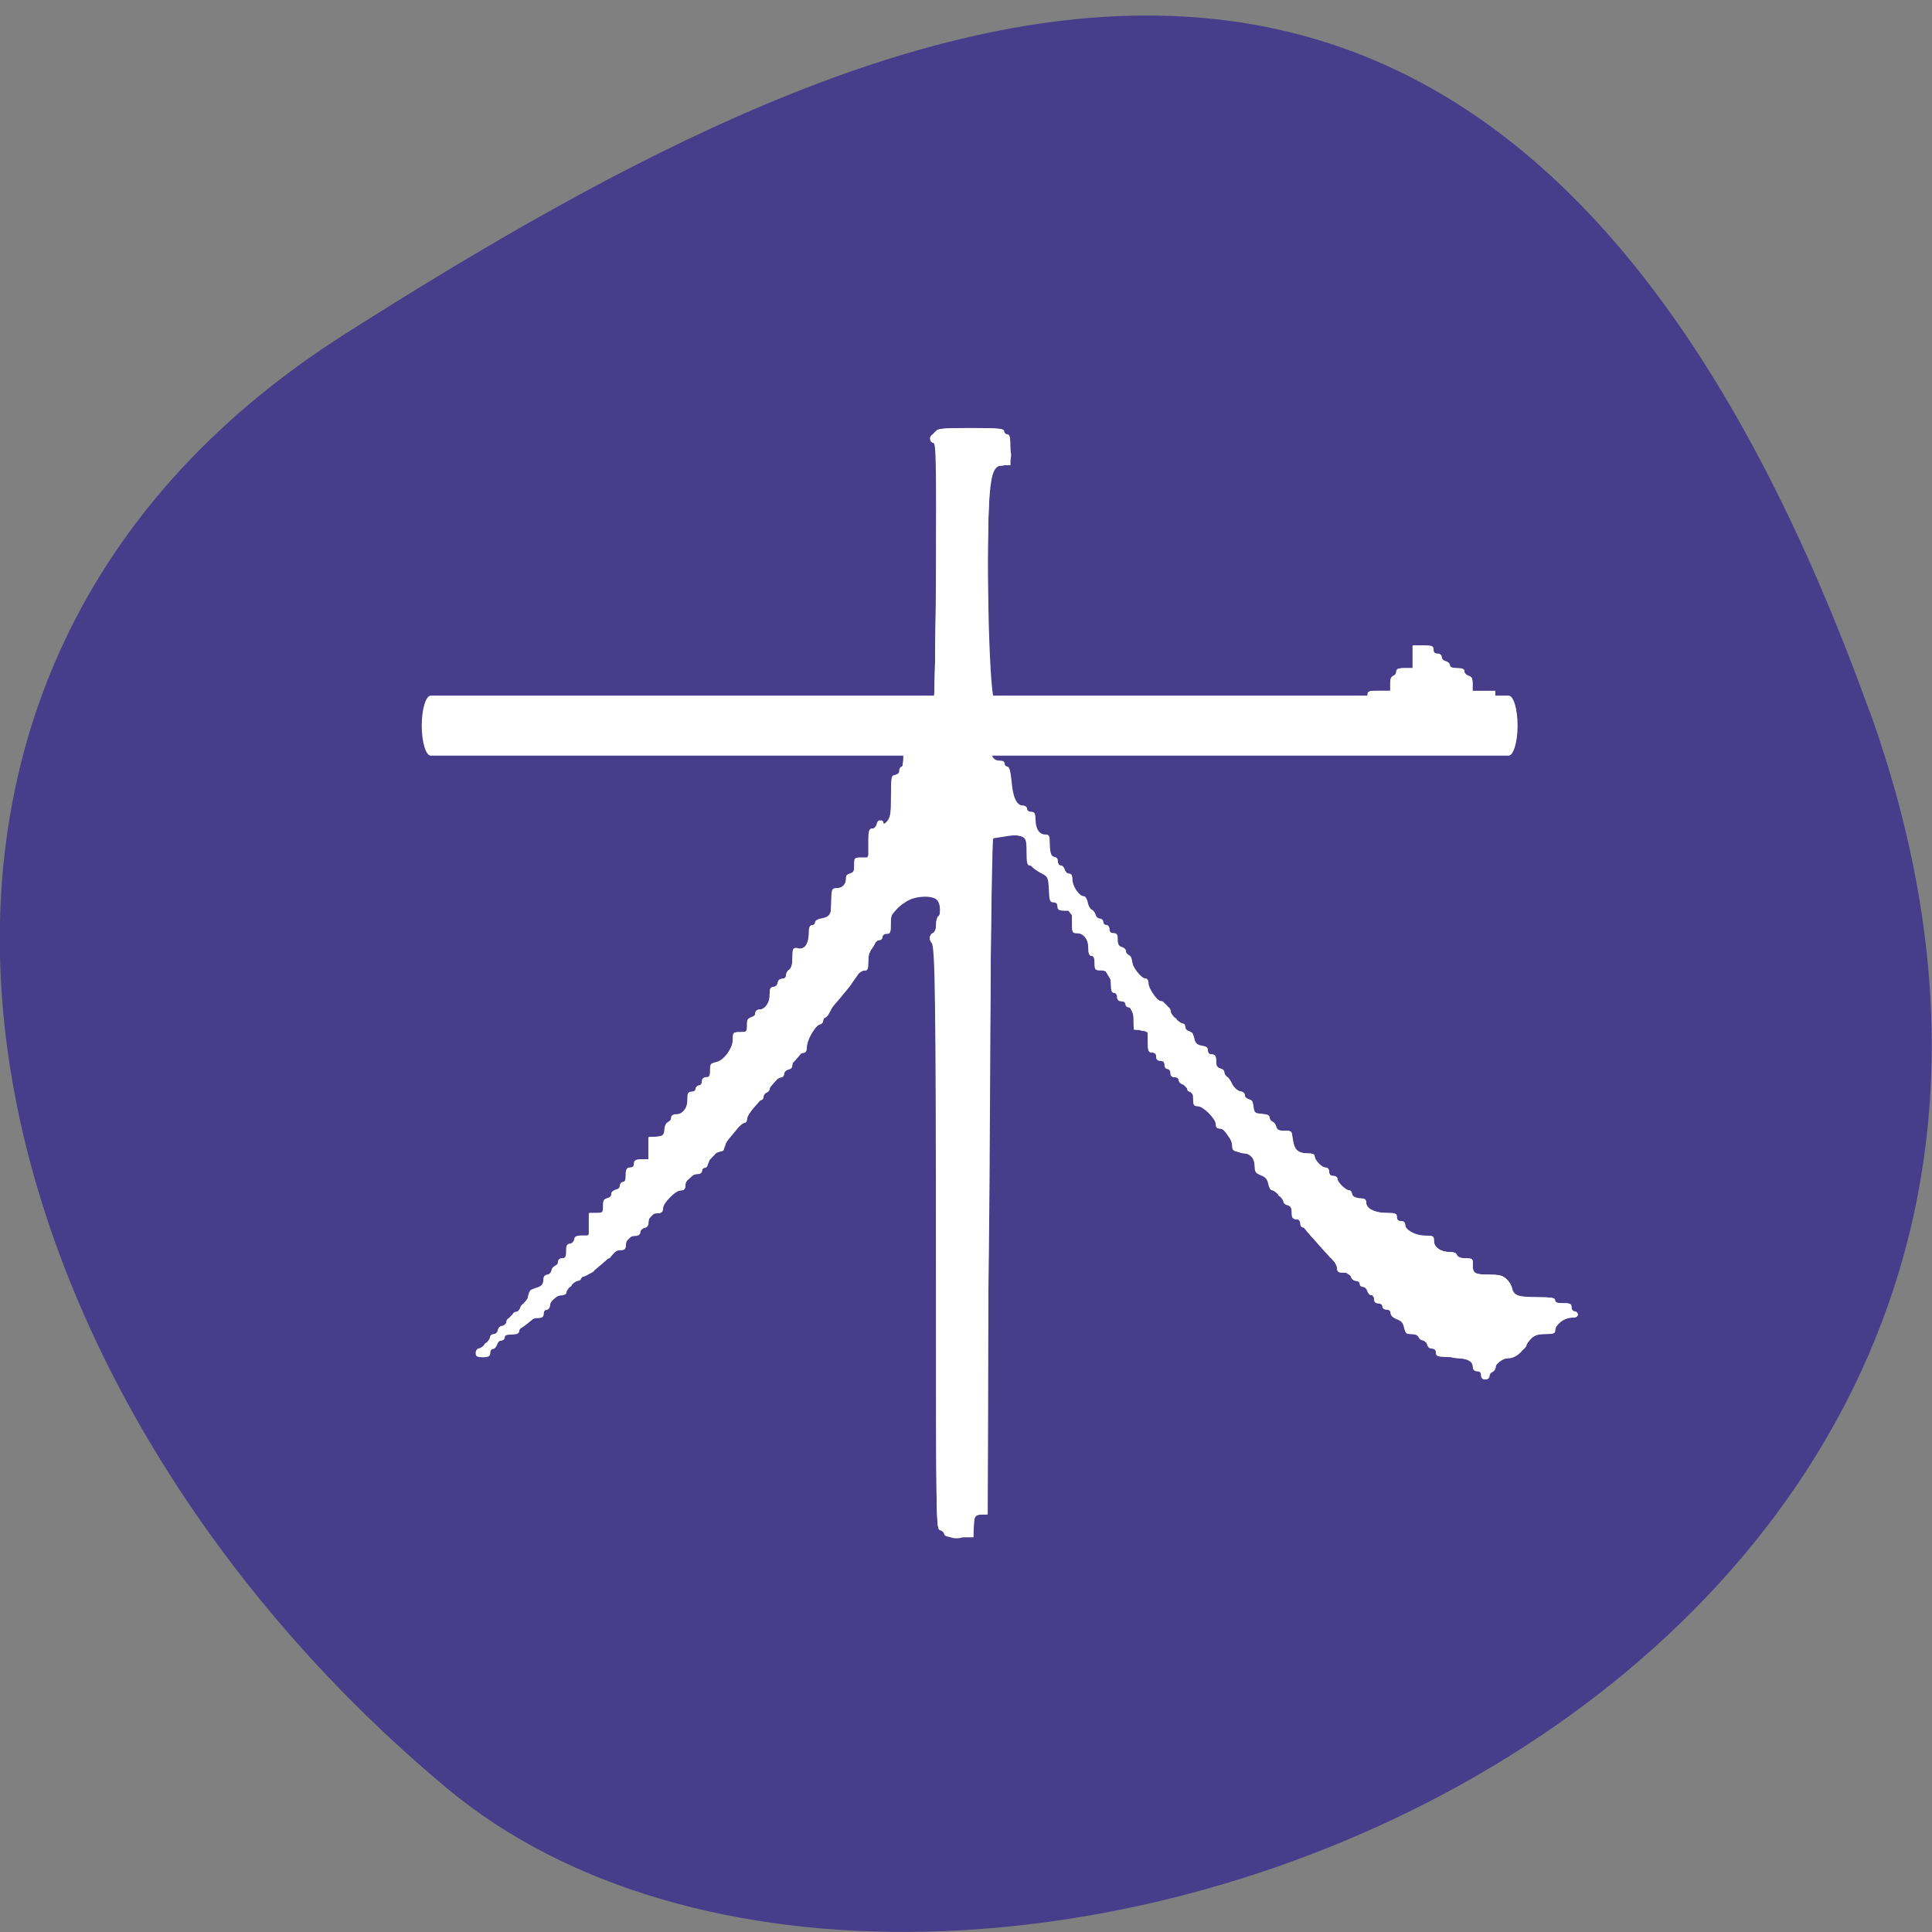 <svg xmlns="http://www.w3.org/2000/svg" viewBox="0 0 24 24"><rect x="0" y="0" width="24" height="24" fill="#808080" stroke="none"/><path d="m 23.22 8.82 c 4.48 12.41 -11.621 18.445 -17.672 13.391 c -6.05 -5.05 -8.117 -13.707 -1.266 -18.06 c 6.855 -4.355 14.457 -7.734 18.938 4.676" fill="#473d8b"/><g fill="#fff" fill-rule="evenodd"><path d="m 11.715 19.02 c -0.051 -0.086 -0.082 -7.27 -0.031 -7.691 c 0.02 -0.152 -0.035 -0.203 -0.223 -0.203 c -0.238 0 -0.457 0.258 -0.711 0.824 c -0.051 0.117 -0.234 0.367 -0.406 0.555 c -0.172 0.191 -0.313 0.387 -0.313 0.438 c 0 0.051 -0.105 0.191 -0.23 0.309 c -0.125 0.121 -0.363 0.398 -0.527 0.621 c -0.164 0.223 -0.418 0.508 -0.559 0.633 c -0.145 0.125 -0.328 0.297 -0.414 0.387 c -0.59 0.617 -0.969 0.965 -1.055 0.965 c -0.051 0 -0.25 0.16 -0.441 0.355 c -0.355 0.367 -0.676 0.5 -0.422 0.176 c 0.223 -0.285 0.625 -0.746 0.918 -1.043 c 0.148 -0.152 0.344 -0.422 0.434 -0.598 c 0.09 -0.172 0.211 -0.316 0.266 -0.316 c 0.055 0 0.098 -0.043 0.098 -0.098 c 0 -0.055 0.16 -0.266 0.355 -0.469 c 0.195 -0.199 0.355 -0.402 0.355 -0.449 c 0 -0.051 0.168 -0.262 0.371 -0.477 c 0.199 -0.215 0.504 -0.629 0.668 -0.922 c 0.168 -0.293 0.344 -0.535 0.395 -0.535 c 0.051 0 0.094 -0.07 0.094 -0.16 c 0 -0.086 0.055 -0.223 0.125 -0.301 c 0.297 -0.328 0.383 -0.449 0.383 -0.539 c 0 -0.051 0.063 -0.148 0.145 -0.211 c 0.195 -0.164 0.316 -1.09 0.164 -1.273 c -0.098 -0.117 -0.063 -0.148 0.168 -0.176 l 0.285 -0.035 l 0.027 -1.707 l 0.027 -1.711 l 0.43 0.031 c 0.313 0.023 0.438 0.082 0.465 0.211 c 0.02 0.105 -0.031 0.176 -0.129 0.176 c -0.137 0 -0.16 0.199 -0.16 1.457 c 0 0.91 0.043 1.492 0.113 1.563 c 0.078 0.082 0.078 0.129 0 0.18 c -0.164 0.102 -0.137 0.461 0.039 0.527 c 0.086 0.031 0.152 0.168 0.152 0.301 c 0 0.137 0.047 0.246 0.102 0.246 c 0.055 0 0.164 0.148 0.242 0.328 c 0.082 0.184 0.379 0.617 0.664 0.969 c 0.285 0.348 0.52 0.672 0.52 0.719 c 0 0.047 0.254 0.352 0.566 0.68 c 0.309 0.328 0.641 0.727 0.734 0.883 c 0.09 0.156 0.215 0.285 0.273 0.285 c 0.063 0 0.176 0.09 0.258 0.203 c 0.078 0.113 0.184 0.203 0.234 0.203 c 0.047 0 0.238 0.156 0.422 0.348 c 0.184 0.188 0.512 0.426 0.727 0.527 c 0.219 0.102 0.418 0.215 0.445 0.25 c 0.027 0.039 0.156 0.102 0.281 0.141 c 0.125 0.039 0.227 0.113 0.227 0.164 c 0 0.055 0.117 0.098 0.254 0.098 c 0.16 0 0.258 0.055 0.258 0.152 c 0 0.082 0.086 0.152 0.191 0.152 c 0.367 0 0.535 0.109 0.406 0.266 c -0.063 0.078 -0.176 0.141 -0.246 0.141 c -0.07 0 -0.156 0.066 -0.188 0.152 c -0.031 0.082 -0.125 0.152 -0.203 0.152 c -0.082 0 -0.176 0.059 -0.207 0.129 c -0.047 0.102 -0.074 0.102 -0.121 0 c -0.031 -0.07 -0.168 -0.129 -0.297 -0.129 c -0.156 0 -0.422 -0.184 -0.742 -0.508 c -0.273 -0.281 -0.527 -0.508 -0.563 -0.508 c -0.113 0 -0.773 -0.762 -0.777 -0.891 c 0 -0.07 -0.094 -0.184 -0.203 -0.254 c -0.113 -0.07 -0.203 -0.184 -0.203 -0.254 c 0 -0.07 -0.07 -0.129 -0.152 -0.129 c -0.086 0 -0.156 -0.047 -0.156 -0.105 c 0 -0.059 -0.227 -0.344 -0.508 -0.637 c -0.277 -0.289 -0.508 -0.586 -0.508 -0.656 c 0 -0.07 -0.047 -0.125 -0.102 -0.125 c -0.055 0 -0.102 -0.055 -0.102 -0.121 c 0 -0.066 -0.063 -0.191 -0.137 -0.281 c -0.078 -0.086 -0.246 -0.363 -0.383 -0.617 c -0.133 -0.25 -0.301 -0.492 -0.371 -0.539 c -0.07 -0.043 -0.125 -0.141 -0.125 -0.219 c 0 -0.074 -0.07 -0.16 -0.156 -0.195 c -0.082 -0.031 -0.145 -0.094 -0.141 -0.137 c 0.043 -0.246 -0.031 -0.344 -0.238 -0.316 l -0.23 0.035 l -0.023 4.195 c -0.02 2.68 -0.063 4.195 -0.129 4.195 c -0.055 0 -0.102 0.066 -0.102 0.152 c 0 0.16 -0.254 0.211 -0.348 0.063"/><path d="m 11.73 19.06 c 0 -0.023 -0.023 -0.047 -0.051 -0.055 c -0.051 -0.012 -0.051 -0.035 -0.051 -3.656 c 0 -3.223 -0.004 -3.645 -0.039 -3.645 c -0.02 0 -0.039 -0.023 -0.039 -0.051 c 0 -0.027 0.02 -0.051 0.039 -0.051 c 0.027 0 0.039 -0.027 0.039 -0.102 c 0 -0.059 0.012 -0.102 0.027 -0.102 c 0.035 0 0.031 -0.195 -0.008 -0.223 c -0.113 -0.09 -0.313 -0.055 -0.473 0.082 c -0.102 0.086 -0.109 0.102 -0.109 0.219 c 0 0.109 -0.004 0.125 -0.051 0.125 c -0.027 0 -0.051 0.016 -0.051 0.039 c 0 0.02 -0.016 0.039 -0.039 0.039 c -0.02 0 -0.047 0.02 -0.055 0.043 c -0.012 0.023 -0.031 0.059 -0.051 0.078 c -0.02 0.02 -0.035 0.086 -0.035 0.148 c 0 0.102 -0.004 0.109 -0.059 0.109 c -0.043 0 -0.074 0.027 -0.109 0.094 c -0.023 0.055 -0.105 0.16 -0.18 0.238 c -0.074 0.078 -0.133 0.16 -0.137 0.184 c 0 0.023 -0.016 0.047 -0.035 0.055 c -0.023 0.012 -0.039 0.035 -0.039 0.055 c 0 0.023 -0.016 0.039 -0.035 0.039 c -0.055 0 -0.168 0.188 -0.168 0.277 c 0 0.063 -0.012 0.082 -0.051 0.082 c -0.055 0 -0.129 0.09 -0.129 0.156 c 0 0.031 -0.02 0.047 -0.051 0.047 c -0.035 0 -0.051 0.016 -0.051 0.051 c 0 0.031 -0.02 0.051 -0.043 0.051 c -0.043 0 -0.133 0.098 -0.137 0.145 c 0 0.016 -0.016 0.035 -0.039 0.043 c -0.02 0.008 -0.035 0.031 -0.035 0.055 c 0 0.02 -0.016 0.039 -0.035 0.039 c -0.039 0 -0.172 0.184 -0.172 0.238 c 0 0.023 -0.012 0.043 -0.031 0.043 c -0.051 0 -0.25 0.234 -0.25 0.297 c 0 0.043 -0.012 0.059 -0.059 0.059 c -0.07 0 -0.145 0.074 -0.145 0.148 c 0 0.031 -0.016 0.055 -0.039 0.055 c -0.02 0 -0.035 0.02 -0.035 0.039 c 0 0.023 -0.023 0.039 -0.063 0.039 c -0.07 0 -0.145 0.074 -0.145 0.148 c 0 0.039 -0.016 0.055 -0.059 0.055 c -0.074 0 -0.219 0.148 -0.219 0.227 c 0 0.039 -0.016 0.055 -0.059 0.055 c -0.035 0 -0.074 0.012 -0.09 0.031 c -0.02 0.016 -0.031 0.055 -0.031 0.09 c 0 0.039 -0.016 0.059 -0.051 0.059 c -0.035 0 -0.051 0.016 -0.051 0.051 c 0 0.035 -0.02 0.051 -0.059 0.051 c -0.031 0 -0.074 0.012 -0.09 0.031 c -0.016 0.016 -0.031 0.055 -0.031 0.086 c 0 0.043 -0.016 0.059 -0.047 0.059 c -0.078 0 -0.133 0.027 -0.133 0.066 c 0 0.02 -0.016 0.039 -0.039 0.039 c -0.02 0 -0.043 0.016 -0.051 0.035 c -0.008 0.02 -0.039 0.043 -0.063 0.055 c -0.027 0.008 -0.051 0.027 -0.051 0.047 c 0 0.02 -0.035 0.043 -0.078 0.055 c -0.043 0.008 -0.082 0.031 -0.09 0.051 c -0.008 0.02 -0.035 0.035 -0.063 0.035 c -0.027 0 -0.051 0.02 -0.051 0.039 c 0 0.02 -0.016 0.039 -0.035 0.039 c -0.023 0 -0.039 0.023 -0.039 0.051 c 0 0.035 -0.02 0.051 -0.063 0.051 c -0.066 0 -0.141 0.07 -0.141 0.137 c 0 0.023 -0.02 0.043 -0.039 0.043 c -0.023 0 -0.039 0.023 -0.039 0.051 c 0 0.039 -0.016 0.051 -0.074 0.051 c -0.043 0 -0.09 0.02 -0.109 0.047 c -0.02 0.023 -0.055 0.051 -0.078 0.063 c -0.023 0.008 -0.043 0.035 -0.043 0.055 c 0 0.027 -0.027 0.039 -0.09 0.039 c -0.063 0 -0.09 0.012 -0.09 0.039 c 0 0.02 -0.023 0.039 -0.051 0.039 c -0.035 0 -0.051 0.016 -0.051 0.051 c 0 0.027 -0.02 0.051 -0.039 0.051 c -0.02 0 -0.039 0.023 -0.039 0.051 c 0 0.039 -0.016 0.051 -0.09 0.051 c -0.07 0 -0.086 -0.012 -0.086 -0.051 c 0 -0.035 0.016 -0.051 0.051 -0.051 c 0.027 0 0.051 -0.02 0.051 -0.039 c 0 -0.02 0.016 -0.039 0.035 -0.039 c 0.023 0 0.039 -0.023 0.039 -0.051 c 0 -0.035 0.02 -0.051 0.051 -0.051 c 0.035 0 0.051 -0.016 0.051 -0.051 c 0 -0.035 0.02 -0.051 0.051 -0.051 c 0.035 0 0.051 -0.016 0.051 -0.051 c 0 -0.027 0.02 -0.051 0.039 -0.051 c 0.023 0 0.039 -0.02 0.039 -0.039 c 0 -0.02 0.02 -0.039 0.039 -0.039 c 0.023 0 0.047 -0.023 0.055 -0.051 c 0.008 -0.027 0.031 -0.051 0.047 -0.051 c 0.02 0 0.043 -0.039 0.051 -0.09 c 0.016 -0.07 0.031 -0.09 0.074 -0.09 c 0.07 0 0.117 -0.043 0.117 -0.117 c 0 -0.043 0.016 -0.059 0.051 -0.059 c 0.035 0 0.051 -0.02 0.051 -0.051 c 0 -0.031 0.016 -0.051 0.039 -0.051 c 0.02 0 0.039 -0.023 0.039 -0.051 c 0 -0.035 0.016 -0.051 0.051 -0.051 c 0.039 0 0.051 -0.02 0.051 -0.09 c 0 -0.074 0.008 -0.09 0.051 -0.09 c 0.035 0 0.051 -0.016 0.051 -0.051 c 0 -0.043 0.016 -0.051 0.09 -0.051 h 0.09 v -0.281 h 0.086 c 0.086 0 0.09 -0.004 0.09 -0.09 c 0 -0.07 0.012 -0.09 0.051 -0.09 c 0.035 0 0.051 -0.016 0.051 -0.051 c 0 -0.035 0.02 -0.051 0.051 -0.051 c 0.035 0 0.055 -0.016 0.055 -0.051 c 0 -0.027 0.016 -0.051 0.035 -0.051 c 0.027 0 0.039 -0.027 0.039 -0.09 c 0 -0.07 0.012 -0.09 0.051 -0.09 c 0.035 0 0.051 -0.016 0.051 -0.051 c 0 -0.039 0.02 -0.051 0.09 -0.051 h 0.09 v -0.277 l 0.094 -0.008 c 0.09 -0.008 0.098 -0.016 0.105 -0.09 c 0.004 -0.051 0.023 -0.082 0.043 -0.082 c 0.023 0 0.039 -0.023 0.039 -0.051 c 0 -0.043 0.016 -0.051 0.074 -0.051 c 0.09 0 0.129 -0.059 0.129 -0.191 c 0 -0.074 0.008 -0.09 0.051 -0.09 c 0.027 0 0.051 -0.02 0.051 -0.039 c 0 -0.02 0.02 -0.039 0.039 -0.039 c 0.02 0 0.039 -0.023 0.039 -0.051 c 0 -0.035 0.016 -0.051 0.051 -0.051 c 0.039 0 0.051 -0.016 0.051 -0.09 c 0 -0.074 0.008 -0.09 0.055 -0.09 c 0.094 0 0.227 -0.168 0.227 -0.285 c 0 -0.094 0 -0.098 0.086 -0.098 c 0.086 0 0.09 -0.004 0.09 -0.086 c 0 -0.074 0.012 -0.09 0.051 -0.09 c 0.035 0 0.051 -0.02 0.051 -0.051 c 0 -0.035 0.02 -0.051 0.055 -0.051 c 0.078 0 0.125 -0.07 0.125 -0.188 c 0 -0.078 0.008 -0.094 0.051 -0.094 c 0.035 0 0.051 -0.016 0.051 -0.051 c 0 -0.035 0.02 -0.051 0.051 -0.051 c 0.035 0 0.051 -0.02 0.051 -0.051 c 0 -0.023 0.02 -0.055 0.039 -0.063 c 0.027 -0.008 0.039 -0.051 0.039 -0.141 c 0 -0.113 0.008 -0.129 0.051 -0.129 c 0.027 0 0.051 0.012 0.051 0.027 c 0 0.016 0.023 0 0.051 -0.035 c 0.031 -0.039 0.051 -0.102 0.051 -0.168 c 0 -0.078 0.012 -0.105 0.039 -0.105 c 0.02 0 0.039 -0.016 0.039 -0.035 c 0 -0.027 0.031 -0.043 0.094 -0.047 l 0.098 -0.008 l 0.008 -0.184 c 0.004 -0.172 0.008 -0.188 0.063 -0.188 c 0.074 0 0.121 -0.043 0.121 -0.117 c 0 -0.043 0.012 -0.059 0.051 -0.059 c 0.043 0 0.051 -0.02 0.051 -0.102 c 0 -0.102 0 -0.102 0.09 -0.102 h 0.086 v -0.18 c 0 -0.164 0.008 -0.18 0.055 -0.18 c 0.031 0 0.051 -0.016 0.051 -0.051 c 0 -0.027 0.016 -0.051 0.035 -0.051 c 0.023 0 0.039 0.02 0.039 0.043 c 0 0.031 0.016 0.023 0.051 -0.023 c 0.043 -0.055 0.051 -0.105 0.051 -0.324 c 0 -0.238 0.004 -0.258 0.051 -0.258 c 0.035 0 0.051 -0.016 0.051 -0.051 c 0 -0.027 0.012 -0.051 0.027 -0.051 c 0.047 0 0.031 -0.371 -0.02 -0.469 c -0.039 -0.074 -0.059 -0.09 -0.129 -0.09 c -0.063 0 -0.082 -0.012 -0.082 -0.051 c 0 -0.051 -0.016 -0.051 -2.816 -0.051 c -2.488 0 -2.82 -0.004 -2.82 -0.039 c 0 -0.035 0.363 -0.039 3.105 -0.039 c 1.91 0 3.121 -0.008 3.145 -0.023 c 0.031 -0.023 0.039 -0.238 0.047 -1.645 c 0.004 -1.449 0 -1.621 -0.035 -1.621 c -0.02 0 -0.039 -0.023 -0.039 -0.051 c 0 -0.027 0.02 -0.051 0.039 -0.051 c 0.02 0 0.039 -0.02 0.039 -0.039 c 0 -0.031 0.063 -0.039 0.422 -0.039 c 0.355 0 0.418 0.008 0.418 0.039 c 0 0.02 0.02 0.039 0.039 0.039 c 0.031 0 0.039 0.039 0.039 0.191 v 0.191 h -0.09 c -0.082 0 -0.098 0.012 -0.133 0.094 c -0.086 0.195 -0.07 2.617 0.016 2.848 l 0.027 0.066 h 2.258 c 2.238 0 2.258 0 2.258 -0.051 c 0 -0.035 0.016 -0.051 0.051 -0.051 c 0.031 0 0.051 -0.016 0.051 -0.051 c 0 -0.047 0.016 -0.051 0.141 -0.051 h 0.141 v -0.09 c 0 -0.063 0.012 -0.09 0.035 -0.09 c 0.023 0 0.039 -0.023 0.039 -0.051 c 0 -0.043 0.02 -0.051 0.102 -0.051 h 0.102 v -0.281 h 0.129 c 0.109 0 0.129 0.008 0.129 0.051 c 0 0.035 0.016 0.051 0.051 0.051 c 0.031 0 0.051 0.02 0.051 0.051 c 0 0.035 0.016 0.051 0.051 0.051 c 0.027 0 0.051 0.02 0.051 0.039 c 0 0.027 0.027 0.039 0.09 0.039 c 0.07 0 0.09 0.012 0.09 0.051 c 0 0.035 0.016 0.051 0.051 0.051 c 0.039 0 0.051 0.016 0.051 0.09 v 0.09 h 0.281 v 0.281 h -3.051 c -3.03 0 -3.047 0 -3.047 0.051 c 0 0.031 -0.016 0.051 -0.047 0.051 c -0.09 0 -0.145 0.094 -0.145 0.254 c 0 0.168 0.055 0.258 0.145 0.238 c 0.031 -0.012 0.047 0 0.047 0.027 c 0 0.023 0.016 0.039 0.035 0.039 c 0.023 0 0.039 0.059 0.051 0.195 c 0.02 0.23 0.047 0.289 0.133 0.289 c 0.039 0 0.063 0.016 0.063 0.039 c 0 0.023 0.023 0.039 0.051 0.039 c 0.043 0 0.051 0.016 0.051 0.09 c 0 0.125 0.039 0.191 0.117 0.191 c 0.059 0 0.063 0.008 0.063 0.129 c 0 0.109 0.008 0.133 0.051 0.145 c 0.027 0.008 0.051 0.035 0.051 0.059 c 0 0.027 0.016 0.051 0.039 0.051 c 0.02 0 0.039 0.023 0.039 0.051 c 0 0.035 0.016 0.051 0.051 0.051 c 0.039 0 0.051 0.016 0.051 0.086 c 0 0.082 0.082 0.195 0.148 0.195 c 0.016 0 0.027 0.023 0.027 0.051 c 0 0.027 0.023 0.07 0.047 0.098 c 0.027 0.023 0.055 0.066 0.063 0.09 c 0.012 0.023 0.035 0.039 0.059 0.039 c 0.02 0 0.039 0.02 0.039 0.039 c 0 0.023 0.016 0.039 0.035 0.039 c 0.023 0 0.039 0.023 0.039 0.051 c 0 0.035 0.02 0.051 0.051 0.051 c 0.039 0 0.051 0.02 0.051 0.078 c 0 0.059 0.016 0.086 0.051 0.094 c 0.031 0.008 0.051 0.035 0.051 0.063 c 0 0.027 0.016 0.047 0.035 0.047 c 0.02 0 0.043 0.039 0.051 0.086 c 0.016 0.102 0.086 0.195 0.152 0.195 c 0.031 0 0.043 0.02 0.043 0.07 c 0.004 0.078 0.105 0.211 0.164 0.211 c 0.023 0 0.039 0.016 0.039 0.035 c 0 0.023 0.02 0.039 0.039 0.039 c 0.023 0 0.039 0.023 0.039 0.066 c 0 0.039 0.016 0.063 0.039 0.063 c 0.02 0 0.039 0.016 0.039 0.039 c 0 0.02 0.02 0.035 0.051 0.035 c 0.031 0 0.051 0.02 0.051 0.055 c 0 0.031 0.016 0.051 0.051 0.051 c 0.035 0 0.051 0.016 0.051 0.059 c 0 0.074 0.043 0.117 0.121 0.117 c 0.039 0 0.059 0.016 0.059 0.051 c 0 0.035 0.016 0.051 0.051 0.051 c 0.039 0 0.051 0.02 0.051 0.09 c 0 0.074 0.008 0.09 0.051 0.09 c 0.031 0 0.051 0.016 0.051 0.051 c 0 0.027 0.016 0.051 0.031 0.051 c 0.02 0 0.043 0.039 0.059 0.082 c 0.02 0.066 0.039 0.086 0.094 0.094 c 0.051 0.004 0.07 0.02 0.07 0.055 c 0 0.035 0.02 0.051 0.051 0.051 c 0.043 0 0.051 0.016 0.051 0.09 c 0 0.086 0.004 0.09 0.102 0.09 c 0.086 0 0.102 0.008 0.102 0.051 c 0 0.027 0.02 0.051 0.039 0.051 c 0.023 0 0.039 0.023 0.039 0.051 c 0 0.043 0.016 0.051 0.102 0.051 c 0.102 0 0.102 0 0.102 0.102 c 0 0.117 0.066 0.18 0.199 0.18 c 0.063 0 0.082 0.012 0.082 0.047 c 0 0.055 0.078 0.129 0.137 0.129 c 0.023 0 0.043 0.023 0.043 0.055 c 0 0.031 0.016 0.051 0.051 0.051 c 0.027 0 0.051 0.012 0.051 0.031 c 0 0.047 0.094 0.145 0.133 0.145 c 0.023 0 0.047 0.023 0.051 0.051 c 0.012 0.039 0.035 0.051 0.094 0.051 c 0.063 0 0.078 0.012 0.078 0.051 c 0 0.078 0.098 0.129 0.25 0.129 c 0.117 0 0.133 0.008 0.133 0.051 c 0 0.035 0.02 0.051 0.051 0.051 c 0.035 0 0.051 0.02 0.051 0.051 c 0 0.07 0.109 0.129 0.242 0.129 c 0.109 0 0.117 0.004 0.117 0.07 c 0 0.082 0.078 0.133 0.203 0.133 c 0.051 0 0.078 0.012 0.078 0.039 c 0 0.027 0.027 0.039 0.102 0.039 c 0.094 0 0.102 0.004 0.098 0.07 c -0.012 0.113 0.016 0.133 0.199 0.133 c 0.148 0 0.176 0.008 0.227 0.066 c 0.035 0.035 0.063 0.082 0.063 0.109 c 0 0.086 0.055 0.105 0.297 0.105 c 0.195 0 0.238 0.008 0.238 0.039 c 0 0.027 0.027 0.035 0.102 0.035 c 0.086 0 0.102 0.012 0.102 0.051 c 0 0.031 0.02 0.051 0.039 0.051 c 0.02 0 0.039 0.02 0.039 0.039 c 0 0.027 -0.027 0.039 -0.086 0.039 c -0.09 0 -0.195 0.086 -0.195 0.16 c 0 0.035 -0.023 0.043 -0.125 0.043 c -0.094 0 -0.133 0.016 -0.176 0.059 c -0.031 0.035 -0.055 0.066 -0.055 0.078 c 0 0.035 -0.137 0.145 -0.184 0.145 c -0.082 0 -0.199 0.074 -0.199 0.125 c 0 0.027 -0.02 0.055 -0.039 0.063 c -0.023 0.008 -0.039 0.031 -0.039 0.055 c 0 0.023 -0.023 0.039 -0.051 0.039 c -0.035 0 -0.051 -0.016 -0.051 -0.051 c 0 -0.035 -0.016 -0.051 -0.051 -0.051 c -0.035 0 -0.051 -0.02 -0.055 -0.07 c -0.012 -0.082 -0.066 -0.102 -0.297 -0.105 c -0.141 -0.004 -0.16 -0.008 -0.16 -0.055 c 0 -0.035 -0.016 -0.051 -0.051 -0.051 c -0.031 0 -0.051 -0.016 -0.051 -0.051 c 0 -0.035 -0.016 -0.051 -0.051 -0.051 c -0.027 0 -0.051 -0.016 -0.051 -0.039 c 0 -0.027 -0.027 -0.039 -0.086 -0.039 c -0.082 0 -0.09 -0.004 -0.098 -0.082 c -0.008 -0.066 -0.023 -0.086 -0.09 -0.105 c -0.055 -0.016 -0.082 -0.039 -0.082 -0.07 c 0 -0.031 -0.02 -0.047 -0.051 -0.047 c -0.031 0 -0.051 -0.016 -0.051 -0.039 c 0 -0.02 -0.023 -0.039 -0.051 -0.039 c -0.035 0 -0.055 -0.016 -0.055 -0.051 c 0 -0.027 -0.016 -0.051 -0.035 -0.051 c -0.023 0 -0.039 -0.02 -0.039 -0.051 c 0 -0.031 -0.016 -0.051 -0.051 -0.051 c -0.027 0 -0.051 -0.016 -0.051 -0.039 c 0 -0.02 -0.023 -0.035 -0.051 -0.035 c -0.023 0 -0.051 -0.023 -0.059 -0.051 c -0.012 -0.039 -0.035 -0.051 -0.094 -0.051 c -0.07 0 -0.078 -0.008 -0.078 -0.082 c 0 -0.055 -0.016 -0.082 -0.051 -0.09 c -0.027 -0.008 -0.051 -0.027 -0.051 -0.039 c 0 -0.016 -0.039 -0.066 -0.09 -0.113 c -0.051 -0.043 -0.09 -0.09 -0.09 -0.094 c 0 -0.027 -0.121 -0.145 -0.148 -0.145 c -0.016 0 -0.031 -0.023 -0.031 -0.051 c 0 -0.035 -0.016 -0.051 -0.051 -0.051 c -0.039 0 -0.051 -0.02 -0.051 -0.09 c 0 -0.074 -0.008 -0.09 -0.051 -0.09 c -0.031 0 -0.051 -0.016 -0.051 -0.051 c 0 -0.027 -0.016 -0.051 -0.039 -0.051 c -0.02 0 -0.035 -0.016 -0.035 -0.039 c 0 -0.02 -0.023 -0.039 -0.051 -0.039 c -0.039 0 -0.051 -0.016 -0.051 -0.059 c 0 -0.074 -0.063 -0.145 -0.129 -0.145 c -0.039 0 -0.051 -0.023 -0.055 -0.121 l -0.008 -0.121 l -0.137 -0.02 c -0.125 -0.02 -0.133 -0.027 -0.133 -0.094 c 0 -0.086 -0.09 -0.207 -0.156 -0.207 c -0.031 0 -0.047 -0.016 -0.047 -0.051 c 0 -0.086 -0.133 -0.227 -0.211 -0.227 c -0.063 0 -0.07 -0.012 -0.07 -0.09 c 0 -0.063 -0.012 -0.09 -0.039 -0.09 c -0.02 0 -0.039 -0.02 -0.039 -0.039 c 0 -0.023 -0.023 -0.047 -0.051 -0.055 c -0.027 -0.008 -0.051 -0.031 -0.051 -0.051 c 0 -0.02 -0.023 -0.035 -0.051 -0.035 c -0.035 0 -0.051 -0.016 -0.051 -0.051 c 0 -0.027 -0.016 -0.051 -0.039 -0.051 c -0.02 0 -0.035 -0.023 -0.035 -0.051 c 0 -0.035 -0.02 -0.051 -0.051 -0.051 c -0.035 0 -0.055 -0.016 -0.055 -0.051 c 0 -0.035 -0.016 -0.051 -0.051 -0.051 c -0.043 0 -0.051 -0.016 -0.051 -0.141 v -0.141 h -0.176 v -0.129 c 0 -0.109 -0.012 -0.133 -0.051 -0.145 c -0.031 -0.008 -0.051 -0.027 -0.051 -0.047 c 0 -0.02 -0.023 -0.035 -0.055 -0.035 c -0.031 0 -0.051 -0.02 -0.051 -0.051 c 0 -0.031 -0.016 -0.051 -0.035 -0.051 c -0.027 0 -0.039 -0.027 -0.039 -0.094 c 0 -0.129 -0.039 -0.188 -0.129 -0.188 c -0.07 0 -0.074 -0.008 -0.074 -0.09 c 0 -0.063 -0.012 -0.09 -0.039 -0.09 c -0.027 0 -0.039 -0.027 -0.039 -0.09 c 0 -0.133 -0.039 -0.191 -0.129 -0.191 c -0.074 0 -0.074 0 -0.074 -0.141 v -0.137 h -0.09 c -0.074 0 -0.09 -0.012 -0.09 -0.055 c 0 -0.031 -0.016 -0.051 -0.051 -0.051 c -0.043 0 -0.051 -0.02 -0.055 -0.172 c -0.008 -0.168 -0.012 -0.172 -0.094 -0.195 c -0.043 -0.012 -0.082 -0.039 -0.082 -0.059 c 0 -0.016 -0.02 -0.031 -0.047 -0.031 c -0.039 0 -0.047 -0.023 -0.047 -0.168 c -0.004 -0.109 -0.016 -0.18 -0.039 -0.195 c -0.035 -0.023 -0.367 -0.012 -0.395 0.016 c -0.02 0.02 -0.051 3.918 -0.055 6.816 l -0.004 1.586 l -0.082 0.008 c -0.082 0.008 -0.082 0.012 -0.09 0.141 l -0.008 0.137 h -0.18 c -0.145 0 -0.176 -0.008 -0.176 -0.043"/><path d="m 11.73 19.06 c 0 -0.02 -0.023 -0.043 -0.051 -0.051 c -0.051 -0.016 -0.051 -0.039 -0.051 -3.285 c -0.004 -3.32 -0.012 -3.965 -0.055 -4.01 c -0.035 -0.039 -0.027 -0.109 0.016 -0.125 c 0.023 -0.012 0.039 -0.047 0.039 -0.105 c 0 -0.047 0.012 -0.094 0.027 -0.102 c 0.039 -0.027 0.027 -0.16 -0.016 -0.203 c -0.059 -0.059 -0.258 -0.051 -0.367 0.012 c -0.172 0.105 -0.207 0.148 -0.207 0.285 c 0 0.105 -0.004 0.121 -0.051 0.121 c -0.027 0 -0.051 0.016 -0.051 0.039 c 0 0.02 -0.016 0.039 -0.039 0.039 c -0.02 0 -0.047 0.02 -0.055 0.043 c -0.008 0.023 -0.031 0.059 -0.051 0.078 c -0.02 0.02 -0.031 0.086 -0.031 0.148 c 0 0.094 -0.008 0.113 -0.051 0.113 c -0.047 0 -0.156 0.109 -0.156 0.156 c 0 0.012 -0.051 0.074 -0.113 0.141 c -0.063 0.066 -0.133 0.16 -0.152 0.207 c -0.023 0.043 -0.051 0.082 -0.066 0.082 c -0.012 0 -0.023 0.016 -0.023 0.035 c 0 0.02 -0.02 0.043 -0.047 0.051 c -0.059 0.02 -0.156 0.195 -0.156 0.281 c 0 0.039 -0.016 0.066 -0.039 0.066 c -0.051 0 -0.141 0.102 -0.141 0.152 c 0 0.027 -0.023 0.051 -0.051 0.059 c -0.027 0.008 -0.051 0.031 -0.051 0.055 c 0 0.02 -0.016 0.039 -0.035 0.039 c -0.039 0 -0.145 0.105 -0.145 0.145 c 0 0.016 -0.016 0.035 -0.039 0.043 c -0.02 0.008 -0.035 0.027 -0.035 0.039 c 0 0.012 -0.047 0.07 -0.105 0.133 c -0.055 0.059 -0.102 0.129 -0.102 0.156 c 0 0.023 -0.012 0.047 -0.023 0.047 c -0.047 0 -0.234 0.211 -0.246 0.281 c -0.012 0.047 -0.039 0.074 -0.094 0.09 c -0.063 0.016 -0.09 0.043 -0.105 0.105 c -0.016 0.047 -0.039 0.082 -0.059 0.082 c -0.016 0 -0.031 0.02 -0.031 0.039 c 0 0.023 -0.023 0.039 -0.047 0.039 c -0.074 0 -0.16 0.074 -0.16 0.141 c 0 0.047 -0.012 0.063 -0.051 0.063 c -0.07 0 -0.227 0.16 -0.227 0.227 c 0 0.039 -0.016 0.055 -0.059 0.055 c -0.074 0 -0.121 0.047 -0.121 0.117 c 0 0.035 -0.02 0.063 -0.051 0.07 c -0.027 0.008 -0.051 0.031 -0.051 0.055 c 0 0.023 -0.023 0.039 -0.059 0.039 c -0.031 0 -0.074 0.012 -0.09 0.031 c -0.016 0.016 -0.031 0.055 -0.031 0.09 c 0 0.043 -0.016 0.059 -0.063 0.059 c -0.035 0 -0.078 0.02 -0.098 0.051 c -0.016 0.027 -0.043 0.051 -0.055 0.051 c -0.016 0 -0.063 0.035 -0.105 0.082 c -0.039 0.047 -0.113 0.102 -0.156 0.117 c -0.047 0.02 -0.082 0.047 -0.082 0.059 c 0 0.012 -0.016 0.023 -0.035 0.023 c -0.039 0 -0.145 0.109 -0.145 0.148 c 0 0.016 -0.02 0.027 -0.047 0.027 c -0.066 0 -0.156 0.074 -0.156 0.129 c 0 0.027 -0.02 0.051 -0.039 0.051 c -0.023 0 -0.039 0.023 -0.039 0.051 c 0 0.039 -0.016 0.051 -0.074 0.051 c -0.043 0 -0.09 0.02 -0.109 0.047 c -0.02 0.027 -0.055 0.055 -0.078 0.063 c -0.023 0.008 -0.043 0.035 -0.043 0.055 c 0 0.027 -0.027 0.039 -0.09 0.039 c -0.063 0 -0.09 0.012 -0.09 0.039 c 0 0.023 -0.02 0.039 -0.039 0.039 c -0.023 0 -0.047 0.023 -0.055 0.051 c -0.008 0.027 -0.031 0.051 -0.051 0.051 c -0.02 0 -0.035 0.023 -0.035 0.051 c 0 0.043 -0.016 0.051 -0.09 0.051 c -0.07 0 -0.086 -0.008 -0.086 -0.051 c 0 -0.027 0.012 -0.051 0.031 -0.051 c 0.039 0 0.145 -0.109 0.145 -0.148 c 0 -0.016 0.02 -0.031 0.043 -0.031 c 0.02 0 0.047 -0.023 0.051 -0.051 c 0.008 -0.027 0.031 -0.051 0.051 -0.051 c 0.02 0 0.043 -0.02 0.055 -0.043 c 0.02 -0.055 0.102 -0.133 0.133 -0.133 c 0.016 0 0.035 -0.02 0.043 -0.043 c 0.012 -0.023 0.039 -0.066 0.063 -0.09 c 0.027 -0.027 0.047 -0.066 0.047 -0.094 c 0 -0.027 0.031 -0.055 0.086 -0.07 c 0.063 -0.02 0.082 -0.039 0.09 -0.094 c 0.004 -0.043 0.023 -0.07 0.047 -0.07 c 0.02 0 0.043 -0.023 0.051 -0.051 c 0.008 -0.027 0.031 -0.055 0.051 -0.063 c 0.02 -0.008 0.035 -0.031 0.035 -0.051 c 0 -0.023 0.02 -0.039 0.051 -0.039 c 0.039 0 0.051 -0.02 0.051 -0.09 c 0 -0.066 0.012 -0.09 0.039 -0.09 c 0.023 0 0.047 -0.023 0.055 -0.051 c 0.012 -0.039 0.035 -0.051 0.102 -0.051 h 0.086 v -0.281 h 0.09 c 0.082 0 0.086 -0.004 0.086 -0.086 c 0 -0.066 0.016 -0.09 0.051 -0.098 c 0.031 -0.008 0.051 -0.031 0.051 -0.055 c 0 -0.02 0.023 -0.043 0.055 -0.051 c 0.027 -0.004 0.051 -0.031 0.051 -0.051 c 0 -0.023 0.016 -0.043 0.035 -0.043 c 0.027 0 0.039 -0.027 0.039 -0.09 c 0 -0.07 0.012 -0.09 0.051 -0.09 c 0.035 0 0.051 -0.016 0.051 -0.051 c 0 -0.039 0.02 -0.051 0.09 -0.051 h 0.09 v -0.277 h 0.086 c 0.09 0 0.117 -0.035 0.117 -0.129 c 0 -0.023 0.02 -0.051 0.039 -0.059 c 0.02 -0.012 0.039 -0.035 0.039 -0.055 c 0 -0.023 0.023 -0.039 0.063 -0.039 c 0.078 0 0.141 -0.09 0.141 -0.199 c 0 -0.066 0.012 -0.082 0.051 -0.082 c 0.027 0 0.051 -0.016 0.051 -0.039 c 0 -0.02 0.02 -0.039 0.039 -0.039 c 0.02 0 0.039 -0.02 0.039 -0.051 c 0 -0.031 0.016 -0.051 0.051 -0.051 c 0.039 0 0.051 -0.016 0.051 -0.086 c 0 -0.074 0.008 -0.086 0.07 -0.102 c 0.094 -0.016 0.211 -0.18 0.211 -0.293 c 0 -0.074 0.004 -0.078 0.09 -0.078 c 0.082 0 0.086 -0.008 0.086 -0.086 c 0 -0.066 0.016 -0.09 0.051 -0.102 c 0.031 -0.008 0.051 -0.031 0.051 -0.055 c 0 -0.023 0.023 -0.039 0.051 -0.039 c 0.066 0 0.129 -0.094 0.129 -0.199 c 0 -0.059 0.012 -0.082 0.043 -0.082 c 0.02 0 0.047 -0.023 0.051 -0.051 c 0.008 -0.027 0.035 -0.051 0.063 -0.051 c 0.027 0 0.047 -0.02 0.047 -0.039 c 0 -0.023 0.02 -0.059 0.039 -0.078 c 0.023 -0.023 0.039 -0.086 0.039 -0.156 c 0 -0.109 0.004 -0.113 0.066 -0.102 c 0.082 0.016 0.137 -0.063 0.137 -0.191 c 0 -0.07 0.012 -0.098 0.039 -0.098 c 0.02 0 0.039 -0.016 0.039 -0.035 c 0 -0.02 0.035 -0.043 0.086 -0.051 c 0.098 -0.02 0.117 -0.059 0.117 -0.25 c 0 -0.109 0.008 -0.121 0.059 -0.121 c 0.074 0 0.121 -0.047 0.121 -0.117 c 0 -0.035 0.02 -0.063 0.051 -0.07 c 0.039 -0.012 0.051 -0.035 0.051 -0.105 c 0 -0.086 0.004 -0.09 0.09 -0.09 h 0.09 v -0.18 c 0 -0.148 0.004 -0.18 0.039 -0.18 c 0.023 0 0.047 -0.023 0.055 -0.051 c 0.016 -0.055 0.082 -0.07 0.086 -0.02 c 0 0.02 0.023 0.008 0.051 -0.027 c 0.039 -0.051 0.047 -0.098 0.047 -0.309 c 0 -0.23 0.008 -0.25 0.051 -0.262 c 0.031 -0.008 0.055 -0.031 0.055 -0.055 c 0 -0.023 0.008 -0.043 0.023 -0.043 c 0.027 0 0.035 -0.254 0.012 -0.375 c -0.023 -0.105 -0.102 -0.184 -0.18 -0.184 c -0.035 0 -0.063 -0.016 -0.063 -0.035 c 0 -0.02 -0.016 -0.043 -0.039 -0.051 c -0.023 -0.012 -1.289 -0.016 -2.816 -0.016 c -2.453 0 -2.781 -0.008 -2.781 -0.039 c 0 -0.035 0.355 -0.039 3.03 -0.039 c 1.664 0 3.07 -0.008 3.121 -0.016 c 0.051 -0.008 0.102 -0.035 0.113 -0.059 c 0.012 -0.023 0.023 -0.75 0.031 -1.617 c 0.008 -1.426 0.004 -1.574 -0.031 -1.59 c -0.055 -0.02 -0.051 -0.074 0.012 -0.137 c 0.047 -0.047 0.082 -0.051 0.457 -0.051 c 0.348 0 0.406 0.008 0.406 0.039 c 0 0.02 0.02 0.039 0.039 0.039 c 0.031 0 0.039 0.035 0.039 0.191 v 0.191 h -0.074 c -0.121 0 -0.156 0.066 -0.184 0.359 c -0.047 0.605 -0.012 2.379 0.055 2.566 l 0.031 0.082 h 2.172 c 1.199 0 2.211 -0.008 2.258 -0.016 c 0.043 -0.008 0.078 -0.031 0.078 -0.051 c 0 -0.02 0.023 -0.035 0.051 -0.035 c 0.035 0 0.051 -0.02 0.051 -0.051 c 0 -0.047 0.016 -0.051 0.141 -0.051 h 0.141 v -0.086 c 0 -0.055 0.016 -0.094 0.039 -0.102 c 0.02 -0.008 0.039 -0.035 0.039 -0.055 c 0 -0.027 0.027 -0.039 0.102 -0.039 h 0.102 v -0.281 h 0.125 c 0.113 0 0.129 0.008 0.129 0.051 c 0 0.035 0.016 0.051 0.051 0.051 c 0.031 0 0.051 0.02 0.051 0.043 c 0 0.02 0.023 0.047 0.051 0.051 c 0.027 0.008 0.051 0.031 0.051 0.051 c 0 0.023 0.031 0.035 0.09 0.035 c 0.066 0 0.09 0.012 0.09 0.039 c 0 0.023 0.023 0.047 0.051 0.055 c 0.039 0.012 0.051 0.035 0.051 0.102 v 0.086 h 0.281 v 0.281 h -2.969 c -1.633 0 -3 0.004 -3.047 0.016 c -0.043 0.008 -0.078 0.031 -0.078 0.051 c 0 0.02 -0.023 0.035 -0.051 0.035 c -0.078 0 -0.129 0.098 -0.129 0.25 c 0 0.168 0.031 0.234 0.113 0.234 c 0.039 0 0.066 0.012 0.066 0.039 c 0 0.02 0.016 0.035 0.031 0.035 c 0.027 0 0.043 0.055 0.055 0.184 c 0.016 0.203 0.066 0.301 0.141 0.301 c 0.031 0 0.051 0.02 0.051 0.039 c 0 0.023 0.023 0.039 0.051 0.039 c 0.043 0 0.051 0.016 0.055 0.094 c 0 0.117 0.047 0.188 0.121 0.188 c 0.047 0 0.055 0.016 0.055 0.098 c 0 0.125 0.02 0.184 0.066 0.184 c 0.02 0 0.035 0.02 0.035 0.051 c 0 0.027 0.016 0.051 0.035 0.051 c 0.02 0 0.043 0.023 0.051 0.051 c 0.008 0.027 0.031 0.051 0.055 0.051 c 0.027 0 0.039 0.023 0.039 0.07 c 0 0.082 0.086 0.211 0.141 0.211 c 0.02 0 0.043 0.035 0.051 0.078 c 0.008 0.043 0.031 0.082 0.051 0.09 c 0.02 0.008 0.039 0.035 0.047 0.063 c 0.008 0.027 0.031 0.047 0.055 0.047 c 0.02 0 0.039 0.02 0.039 0.039 c 0 0.023 0.016 0.039 0.039 0.039 c 0.02 0 0.039 0.023 0.039 0.051 c 0 0.035 0.016 0.051 0.051 0.051 c 0.039 0 0.051 0.016 0.051 0.078 c 0 0.059 0.012 0.082 0.051 0.094 c 0.027 0.008 0.051 0.027 0.051 0.051 c 0 0.02 0.016 0.039 0.039 0.051 c 0.02 0.008 0.035 0.039 0.035 0.07 c 0 0.07 0.117 0.219 0.168 0.219 c 0.023 0 0.039 0.023 0.039 0.063 c 0 0.059 0.109 0.219 0.152 0.219 c 0.035 0 0.125 0.094 0.125 0.133 c 0.004 0.039 0.113 0.145 0.152 0.145 c 0.016 0 0.027 0.02 0.027 0.043 c 0 0.02 0.023 0.047 0.047 0.051 c 0.031 0.008 0.055 0.047 0.066 0.09 c 0.012 0.059 0.031 0.078 0.09 0.09 c 0.055 0.012 0.078 0.031 0.078 0.063 c 0 0.031 0.02 0.047 0.051 0.047 c 0.039 0 0.051 0.02 0.051 0.078 c 0 0.059 0.016 0.086 0.051 0.094 c 0.027 0.008 0.051 0.027 0.051 0.047 c 0 0.02 0.016 0.043 0.031 0.055 c 0.02 0.012 0.051 0.055 0.07 0.098 c 0.023 0.043 0.066 0.078 0.098 0.086 c 0.031 0.004 0.055 0.023 0.055 0.047 c 0 0.02 0.023 0.043 0.051 0.051 c 0.035 0.008 0.051 0.039 0.059 0.094 c 0.008 0.07 0.016 0.082 0.102 0.086 c 0.066 0.008 0.098 0.023 0.098 0.047 c 0 0.02 0.016 0.043 0.035 0.051 c 0.02 0.008 0.039 0.035 0.047 0.063 c 0.012 0.039 0.035 0.051 0.102 0.051 c 0.086 0 0.09 0.004 0.105 0.113 c 0.02 0.129 0.066 0.168 0.191 0.168 c 0.051 0 0.078 0.012 0.078 0.031 c 0 0.051 0.09 0.145 0.137 0.145 c 0.027 0 0.043 0.023 0.043 0.051 c 0 0.035 0.016 0.051 0.051 0.051 c 0.027 0 0.051 0.016 0.051 0.035 c 0 0.043 0.105 0.145 0.148 0.145 c 0.016 0 0.031 0.016 0.031 0.035 c 0 0.039 0.055 0.066 0.129 0.066 c 0.031 0 0.051 0.02 0.051 0.051 c 0 0.074 0.109 0.129 0.254 0.129 c 0.109 0 0.125 0.008 0.125 0.051 c 0 0.035 0.02 0.051 0.055 0.051 c 0.031 0 0.051 0.016 0.051 0.047 c 0 0.063 0.129 0.133 0.25 0.133 c 0.094 0 0.105 0.004 0.105 0.063 c 0 0.078 0.086 0.141 0.195 0.141 c 0.047 0 0.086 0.016 0.094 0.039 c 0.012 0.023 0.051 0.039 0.105 0.039 c 0.086 0 0.09 0.004 0.09 0.086 c 0 0.102 0.027 0.117 0.219 0.117 c 0.156 0 0.227 0.043 0.266 0.168 c 0.035 0.098 0.074 0.109 0.34 0.113 c 0.156 0 0.195 0.008 0.195 0.035 c 0 0.031 0.027 0.039 0.102 0.039 c 0.086 0 0.102 0.008 0.102 0.051 c 0 0.031 0.02 0.051 0.039 0.051 c 0.023 0 0.039 0.02 0.039 0.039 c 0 0.027 -0.023 0.039 -0.074 0.039 c -0.09 0 -0.207 0.086 -0.207 0.156 c 0 0.039 -0.02 0.047 -0.121 0.047 c -0.098 0 -0.137 0.016 -0.18 0.059 c -0.031 0.035 -0.055 0.066 -0.055 0.078 c 0 0.035 -0.137 0.145 -0.184 0.145 c -0.074 0 -0.199 0.082 -0.199 0.129 c 0 0.023 -0.02 0.051 -0.039 0.059 c -0.02 0.008 -0.039 0.031 -0.039 0.055 c 0 0.02 -0.02 0.039 -0.051 0.039 c -0.035 0 -0.051 -0.02 -0.051 -0.051 c 0 -0.035 -0.016 -0.051 -0.051 -0.051 c -0.031 0 -0.051 -0.02 -0.051 -0.051 c 0 -0.078 -0.07 -0.109 -0.27 -0.125 c -0.164 -0.008 -0.188 -0.016 -0.188 -0.059 c 0 -0.027 -0.02 -0.047 -0.051 -0.047 c -0.027 0 -0.055 -0.023 -0.059 -0.051 c -0.008 -0.027 -0.031 -0.051 -0.055 -0.051 c -0.02 0 -0.043 -0.02 -0.051 -0.039 c -0.008 -0.023 -0.047 -0.039 -0.09 -0.039 c -0.063 0 -0.074 -0.012 -0.09 -0.078 c -0.012 -0.059 -0.035 -0.086 -0.09 -0.105 c -0.047 -0.02 -0.078 -0.051 -0.078 -0.078 c 0 -0.027 -0.02 -0.043 -0.051 -0.043 c -0.027 0 -0.051 -0.016 -0.051 -0.039 c 0 -0.02 -0.023 -0.039 -0.051 -0.039 c -0.035 0 -0.051 -0.016 -0.051 -0.051 c 0 -0.027 -0.016 -0.051 -0.035 -0.051 c -0.02 0 -0.043 -0.023 -0.051 -0.051 c -0.008 -0.027 -0.031 -0.051 -0.055 -0.051 c -0.02 0 -0.039 -0.016 -0.039 -0.039 c 0 -0.02 -0.023 -0.039 -0.047 -0.039 c -0.027 0 -0.055 -0.02 -0.063 -0.051 c -0.012 -0.035 -0.035 -0.051 -0.094 -0.051 c -0.063 0 -0.078 -0.008 -0.078 -0.055 c 0 -0.027 -0.039 -0.094 -0.086 -0.145 c -0.047 -0.051 -0.152 -0.16 -0.23 -0.242 c -0.078 -0.086 -0.141 -0.168 -0.141 -0.188 c 0 -0.02 -0.023 -0.031 -0.051 -0.031 c -0.043 0 -0.055 -0.02 -0.055 -0.082 c 0 -0.055 -0.012 -0.082 -0.051 -0.09 c -0.027 -0.008 -0.051 -0.027 -0.051 -0.043 c 0 -0.035 -0.109 -0.145 -0.145 -0.145 c -0.016 0 -0.035 -0.035 -0.043 -0.078 c -0.012 -0.055 -0.035 -0.086 -0.09 -0.105 c -0.055 -0.023 -0.078 -0.047 -0.078 -0.086 c 0 -0.129 -0.043 -0.18 -0.164 -0.199 c -0.102 -0.016 -0.117 -0.027 -0.117 -0.082 c 0 -0.086 -0.094 -0.215 -0.152 -0.215 c -0.035 0 -0.051 -0.016 -0.051 -0.051 c 0 -0.07 -0.156 -0.227 -0.227 -0.227 c -0.047 0 -0.055 -0.016 -0.055 -0.09 c 0 -0.063 -0.012 -0.09 -0.039 -0.09 c -0.02 0 -0.035 -0.016 -0.035 -0.039 c 0 -0.02 -0.023 -0.043 -0.055 -0.051 c -0.027 -0.008 -0.051 -0.031 -0.051 -0.055 c 0 -0.02 -0.02 -0.035 -0.051 -0.035 c -0.031 0 -0.051 -0.016 -0.051 -0.051 c 0 -0.027 -0.016 -0.051 -0.035 -0.051 c -0.023 0 -0.039 -0.023 -0.039 -0.051 c 0 -0.035 -0.02 -0.051 -0.051 -0.051 c -0.035 0 -0.051 -0.016 -0.051 -0.051 c 0 -0.035 -0.02 -0.051 -0.051 -0.051 c -0.047 0 -0.055 -0.02 -0.055 -0.141 v -0.141 h -0.086 c -0.09 0 -0.09 -0.004 -0.09 -0.102 c 0 -0.121 -0.02 -0.18 -0.066 -0.18 c -0.02 0 -0.035 -0.016 -0.035 -0.039 c 0 -0.02 -0.023 -0.035 -0.051 -0.035 c -0.035 0 -0.051 -0.02 -0.051 -0.051 c 0 -0.031 -0.02 -0.055 -0.039 -0.055 c -0.027 0 -0.039 -0.023 -0.039 -0.09 c 0 -0.133 -0.039 -0.188 -0.129 -0.188 c -0.07 0 -0.074 -0.008 -0.074 -0.09 c 0 -0.063 -0.012 -0.09 -0.039 -0.09 c -0.027 0 -0.039 -0.027 -0.039 -0.098 c 0 -0.109 -0.059 -0.184 -0.148 -0.184 c -0.051 0 -0.055 -0.012 -0.055 -0.141 v -0.141 h -0.09 c -0.07 0 -0.09 -0.008 -0.09 -0.051 c 0 -0.031 -0.016 -0.051 -0.051 -0.051 c -0.043 0 -0.051 -0.02 -0.055 -0.156 c -0.008 -0.148 -0.016 -0.164 -0.086 -0.199 c -0.043 -0.02 -0.086 -0.055 -0.098 -0.07 c -0.008 -0.02 -0.035 -0.031 -0.055 -0.031 c -0.031 0 -0.039 -0.039 -0.039 -0.164 c 0 -0.145 -0.008 -0.172 -0.055 -0.195 c -0.063 -0.035 -0.32 -0.016 -0.359 0.023 c -0.023 0.027 -0.066 4.121 -0.066 7.04 l -0.004 1.359 h -0.074 c -0.082 0 -0.102 0.035 -0.102 0.18 v 0.102 h -0.18 c -0.137 0 -0.18 -0.012 -0.18 -0.039"/><path d="m 5.352 8.641 h 13.387 c 0.063 0 0.113 0.168 0.113 0.371 c 0 0.207 -0.051 0.375 -0.113 0.375 h -13.387 c -0.063 0 -0.113 -0.168 -0.113 -0.375 c 0 -0.203 0.051 -0.371 0.113 -0.371"/></g></svg>